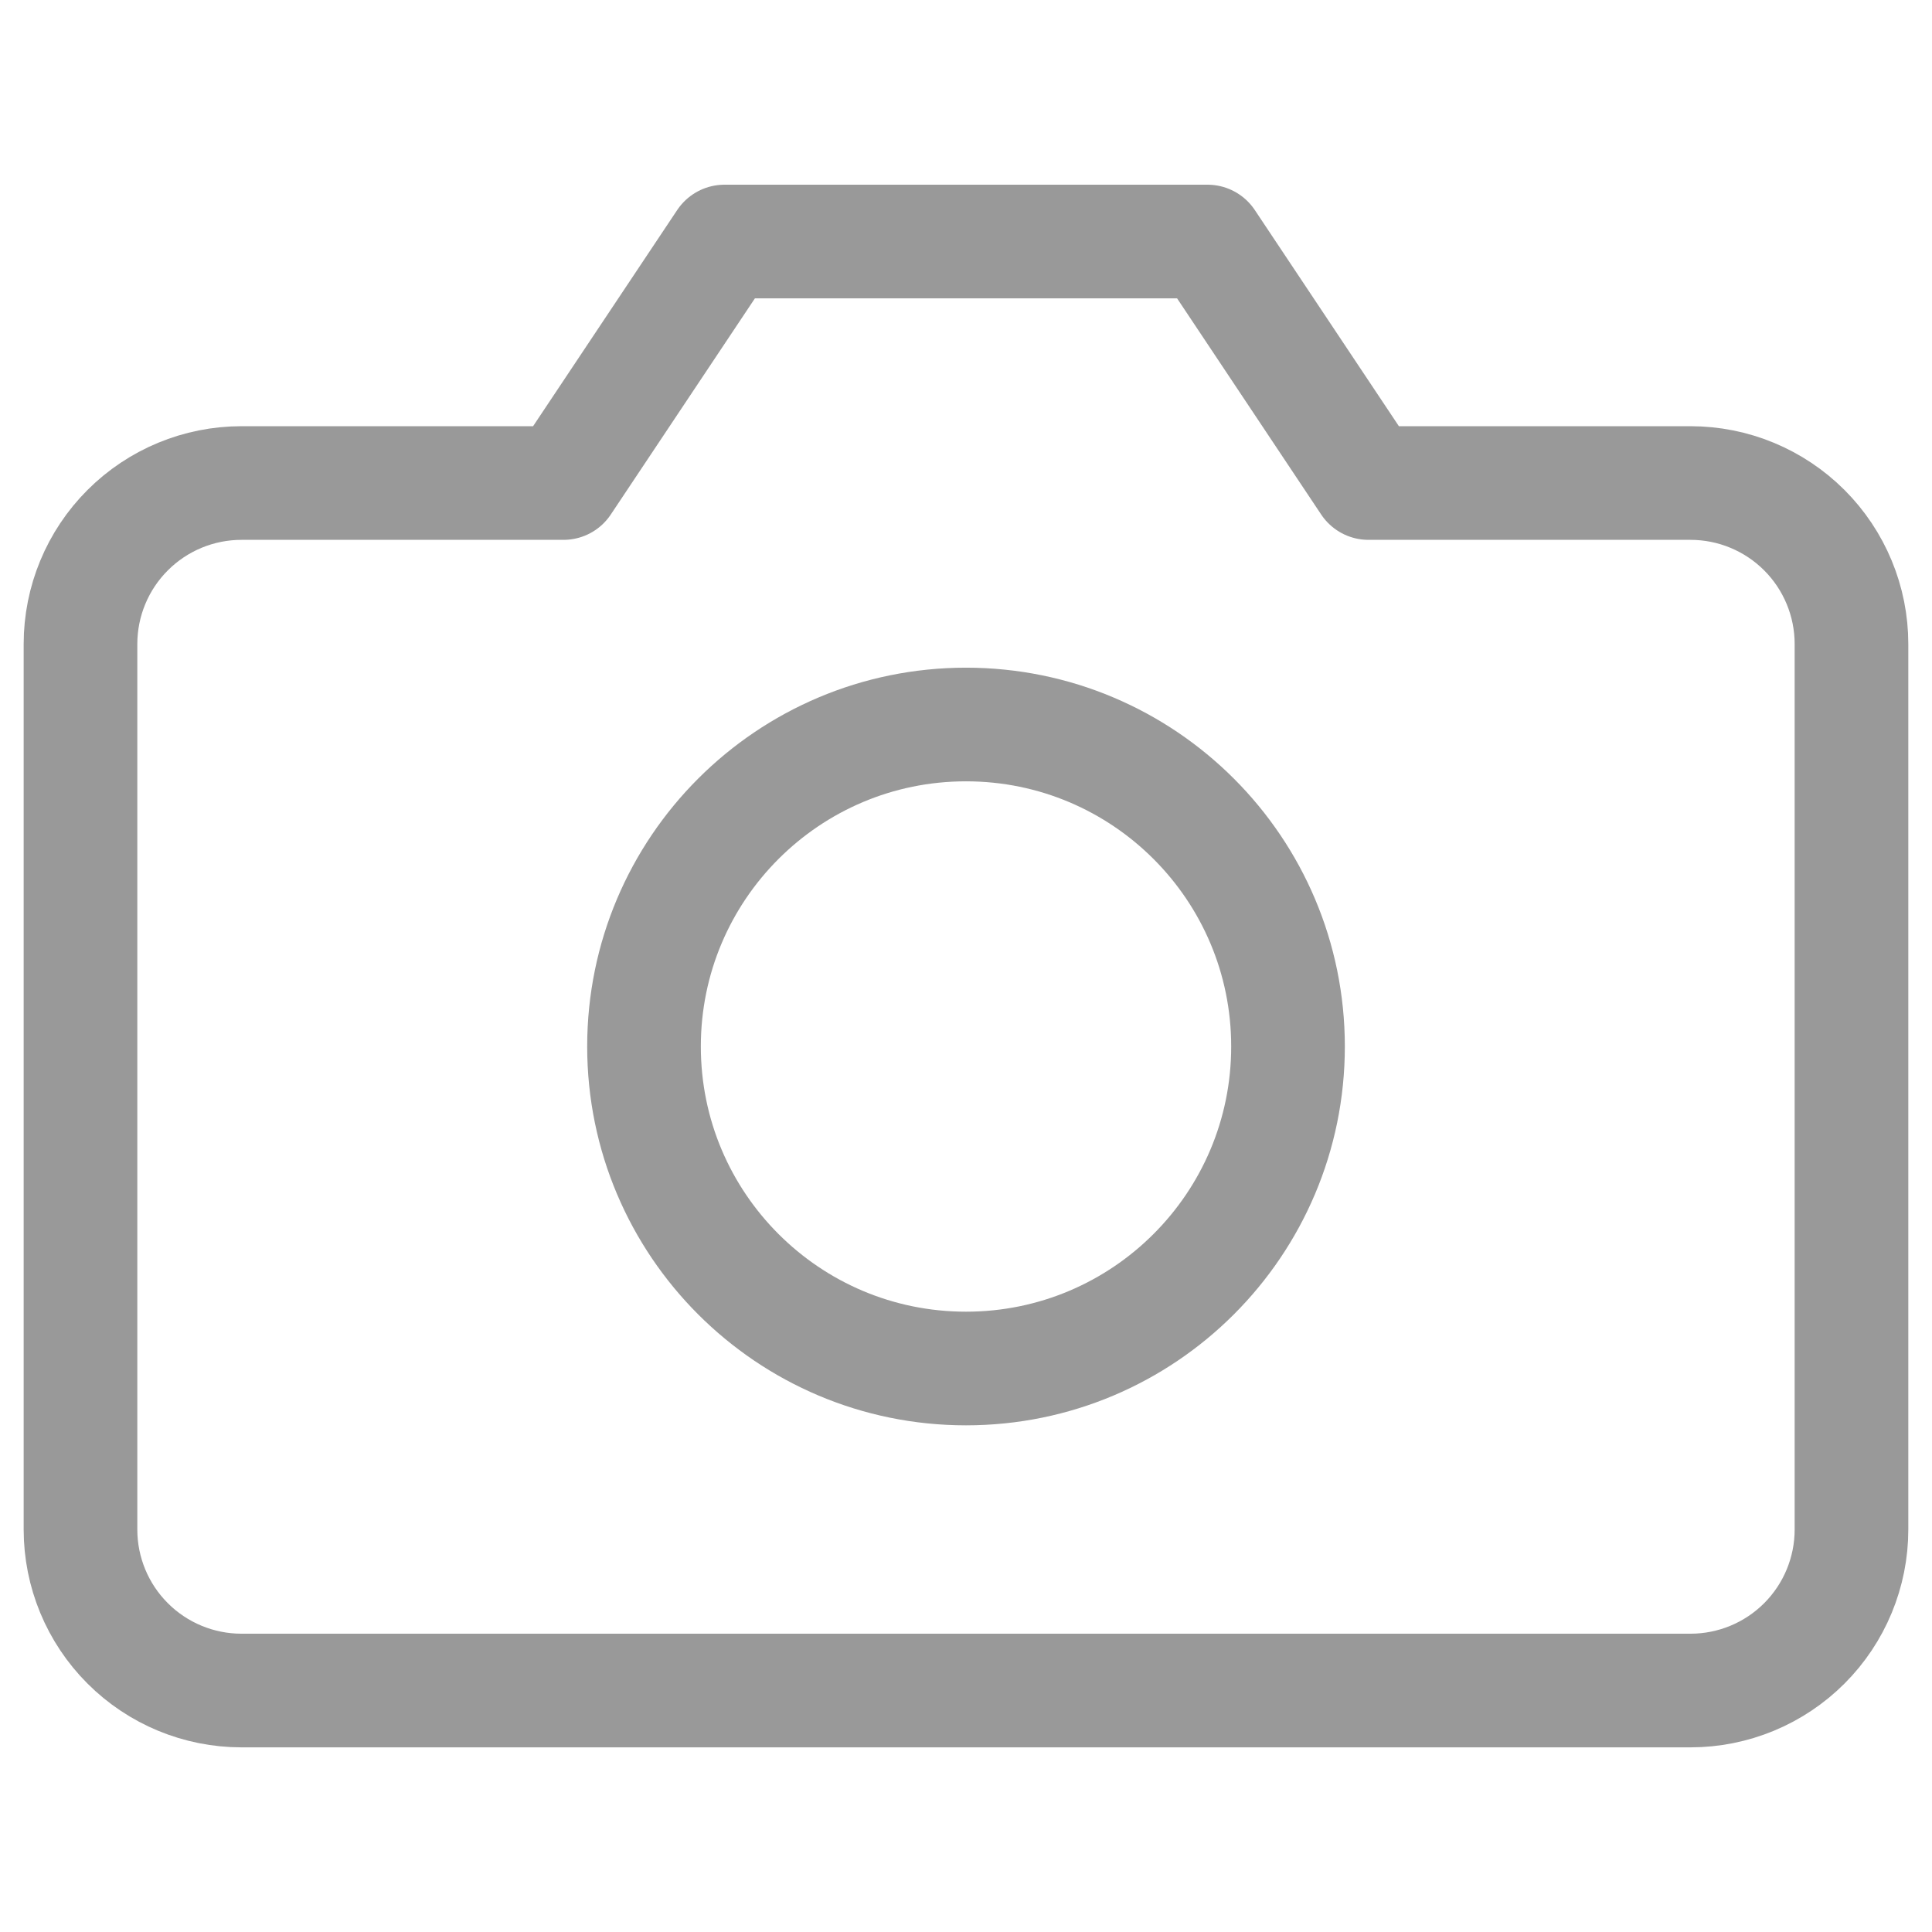 <svg width="68" height="68" viewBox="0 0 68 68" fill="none" xmlns="http://www.w3.org/2000/svg">
<path d="M65.166 53.834C65.166 55.337 64.569 56.779 63.507 57.841C62.444 58.904 61.003 59.501 59.5 59.501H8.5C6.997 59.501 5.555 58.904 4.493 57.841C3.43 56.779 2.833 55.337 2.833 53.834V22.668C2.833 21.165 3.43 19.723 4.493 18.661C5.555 17.598 6.997 17.001 8.5 17.001H19.833L25.5 8.501H42.5L48.166 17.001H59.5C61.003 17.001 62.444 17.598 63.507 18.661C64.569 19.723 65.166 21.165 65.166 22.668V53.834Z" stroke="#999999" stroke-width="4" stroke-linecap="round" stroke-linejoin="round"/>
<path d="M34 48.167C40.26 48.167 45.334 43.093 45.334 36.833C45.334 30.574 40.26 25.5 34 25.5C27.741 25.5 22.667 30.574 22.667 36.833C22.667 43.093 27.741 48.167 34 48.167Z" stroke="#999999" stroke-width="4" stroke-linecap="round" stroke-linejoin="round"/>
</svg>
